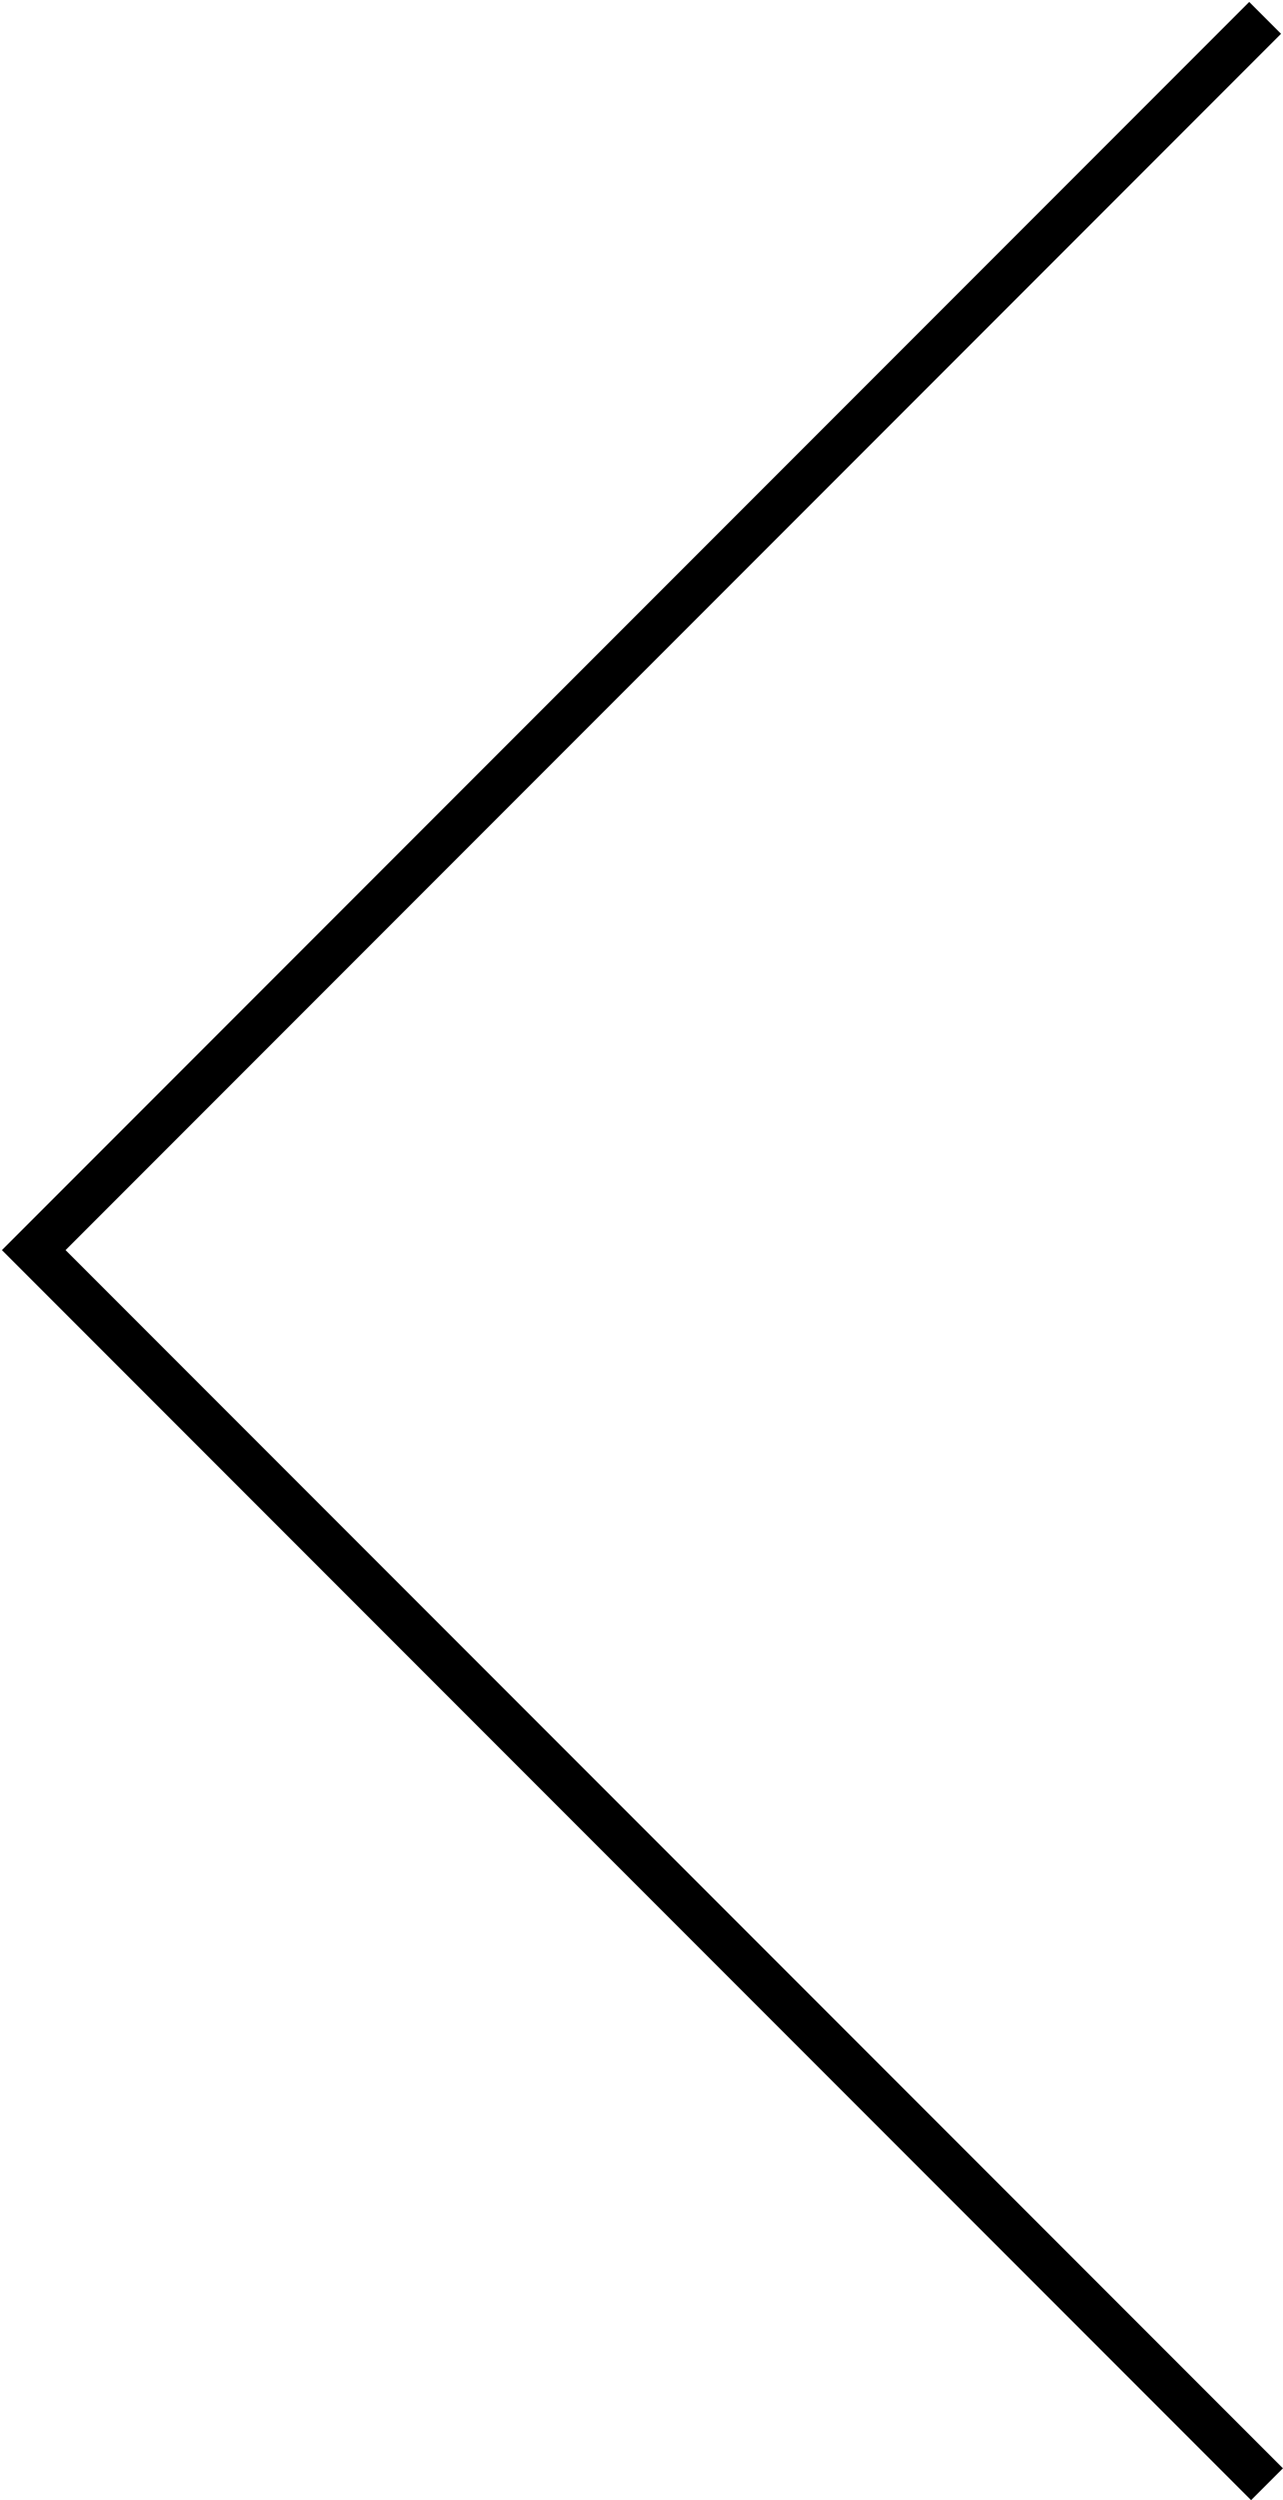 <?xml version="1.0" encoding="UTF-8" standalone="no"?>
<svg width="57px" height="111px" viewBox="0 0 57 111" version="1.1" xmlns="http://www.w3.org/2000/svg" xmlns:xlink="http://www.w3.org/1999/xlink" xmlns:sketch="http://www.bohemiancoding.com/sketch/ns">
    <!-- Generator: Sketch 3.1 (8751) - http://www.bohemiancoding.com/sketch -->
    <title>Line 3</title>
    <desc>Created with Sketch.</desc>
    <defs></defs>
    <g id="Post" stroke="none" stroke-width="1" fill="none" fill-rule="evenodd" sketch:type="MSPage">
        <g id="Info-Post" sketch:type="MSArtboardGroup" transform="translate(-74, -400)" fill="#000000">
            <path d="M75.495,400.086 L74.081,401.5 L128.081,455.5 L73.997,509.583 L75.412,510.997 L130.909,455.5 L75.495,400.086 Z" id="Line-3" sketch:type="MSShapeGroup" transform="translate(102.497, 455.586) scale(-1, 1) translate(-102.497, -455.586) "></path>
        </g>
    </g>
</svg>